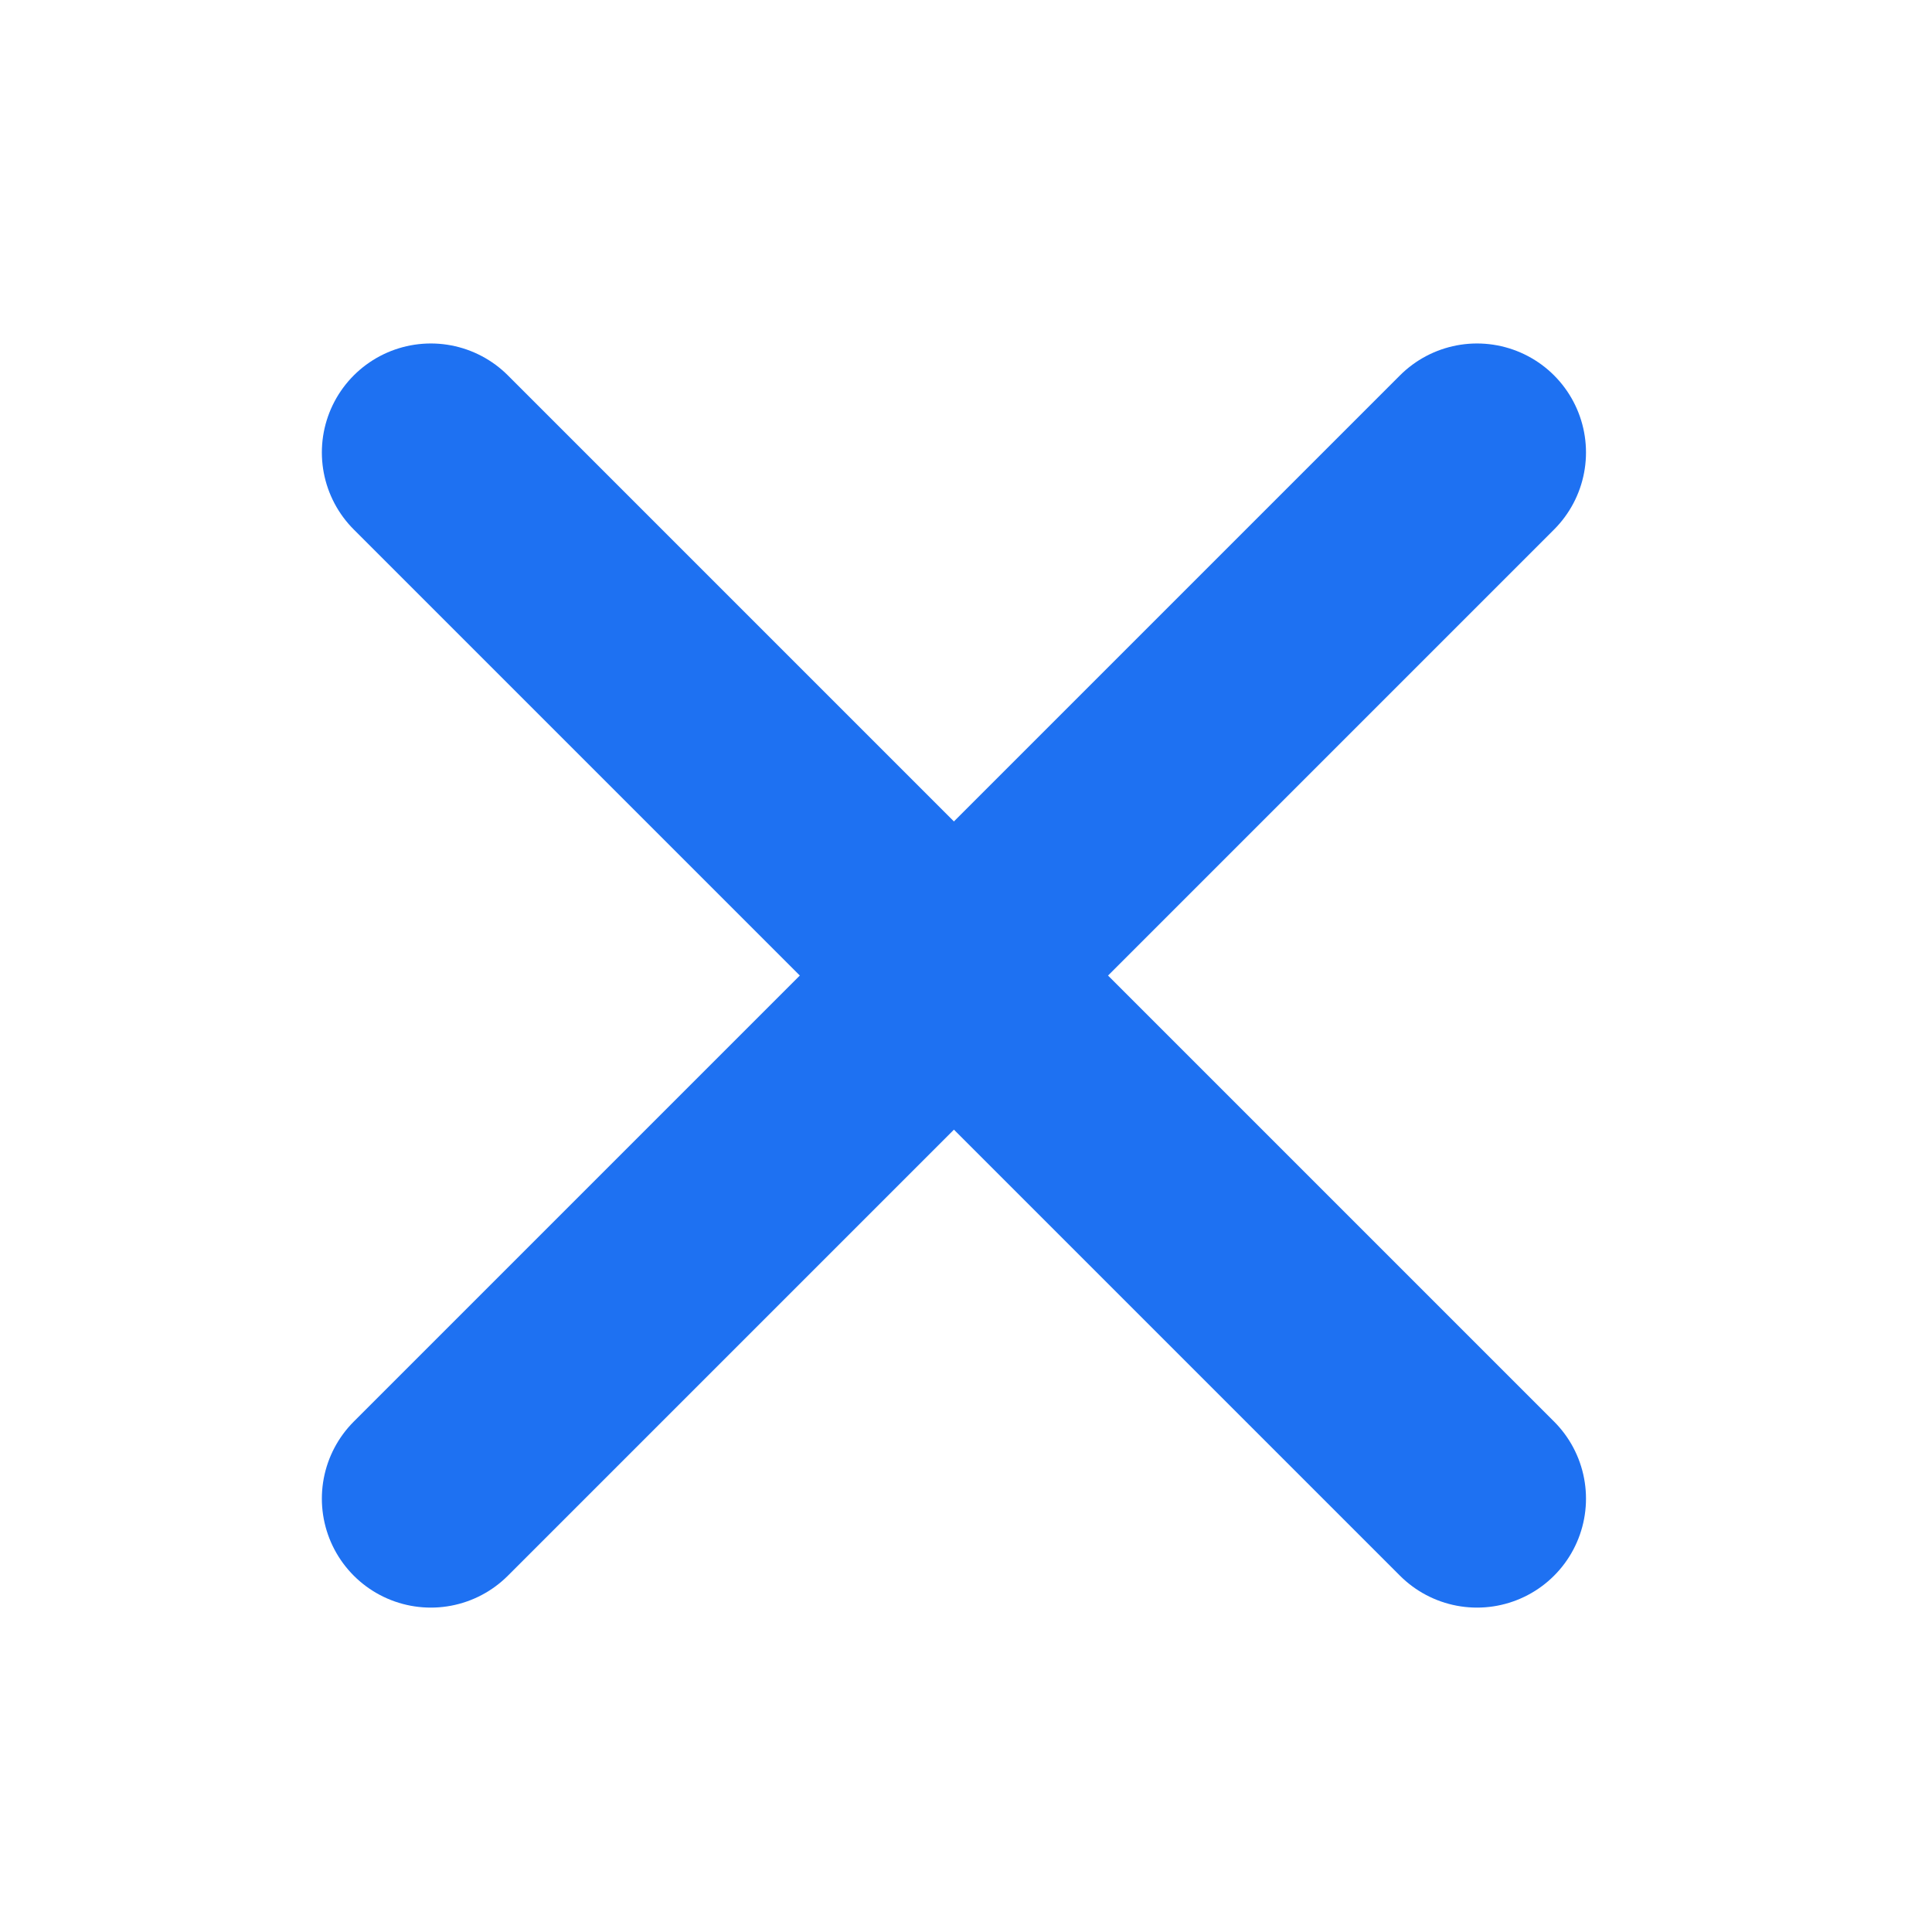 <svg width="16" height="16" viewBox="0 0 16 16" fill="none" xmlns="http://www.w3.org/2000/svg">
<path d="M12.232 3.747L3.568 12.411" stroke="#1E71F2" stroke-width="1.805" stroke-linecap="round" stroke-linejoin="round"/>
<path d="M3.568 3.747L12.232 12.411" stroke="#1E71F2" stroke-width="1.805" stroke-linecap="round" stroke-linejoin="round"/>
</svg>
